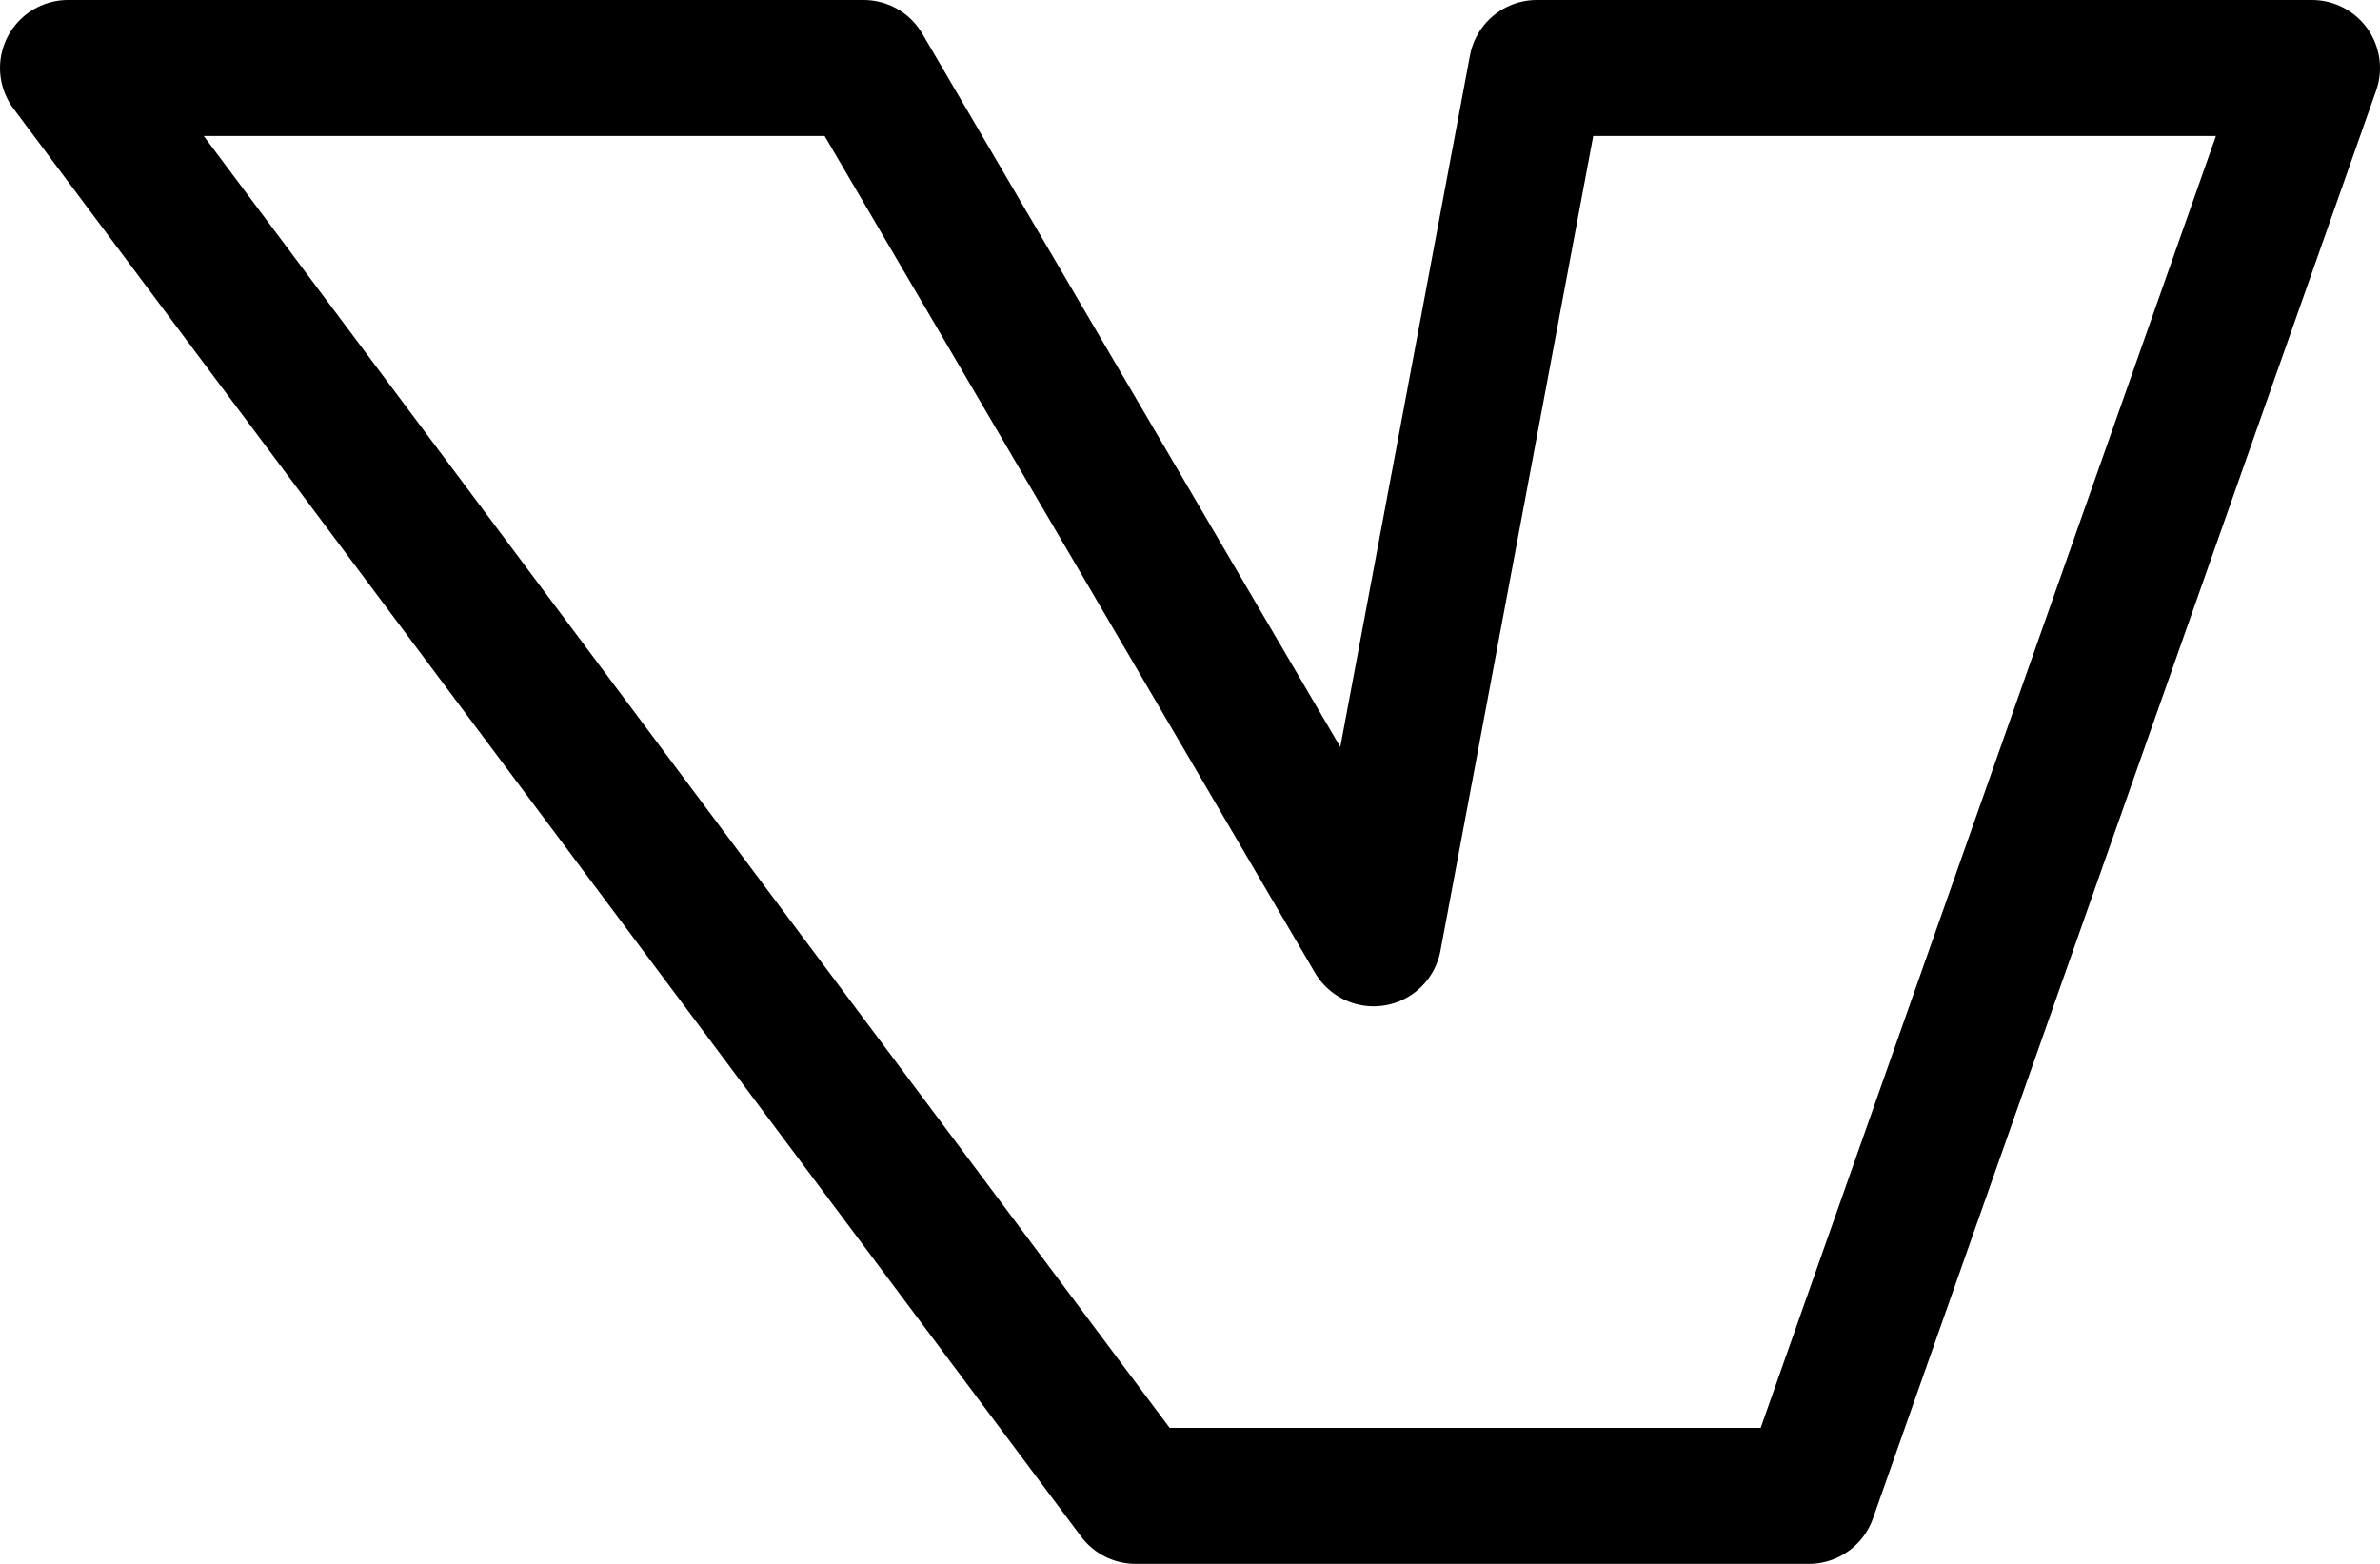 <?xml version="1.0" encoding="UTF-8" standalone="no"?>
<svg xmlns:xlink="http://www.w3.org/1999/xlink" height="11.5px" width="17.5px" xmlns="http://www.w3.org/2000/svg">
  <g transform="matrix(1.0, 0.0, 0.0, 1.0, -218.05, -167.4)">
    <path d="M224.4 167.9 L228.15 174.3 229.35 167.9 235.05 167.9 231.35 178.4 226.4 178.4 218.55 167.9 224.4 167.9 Z" fill="none" stroke="#000000" stroke-linecap="round" stroke-linejoin="round" stroke-width="1.0"/>
  </g>
</svg>
